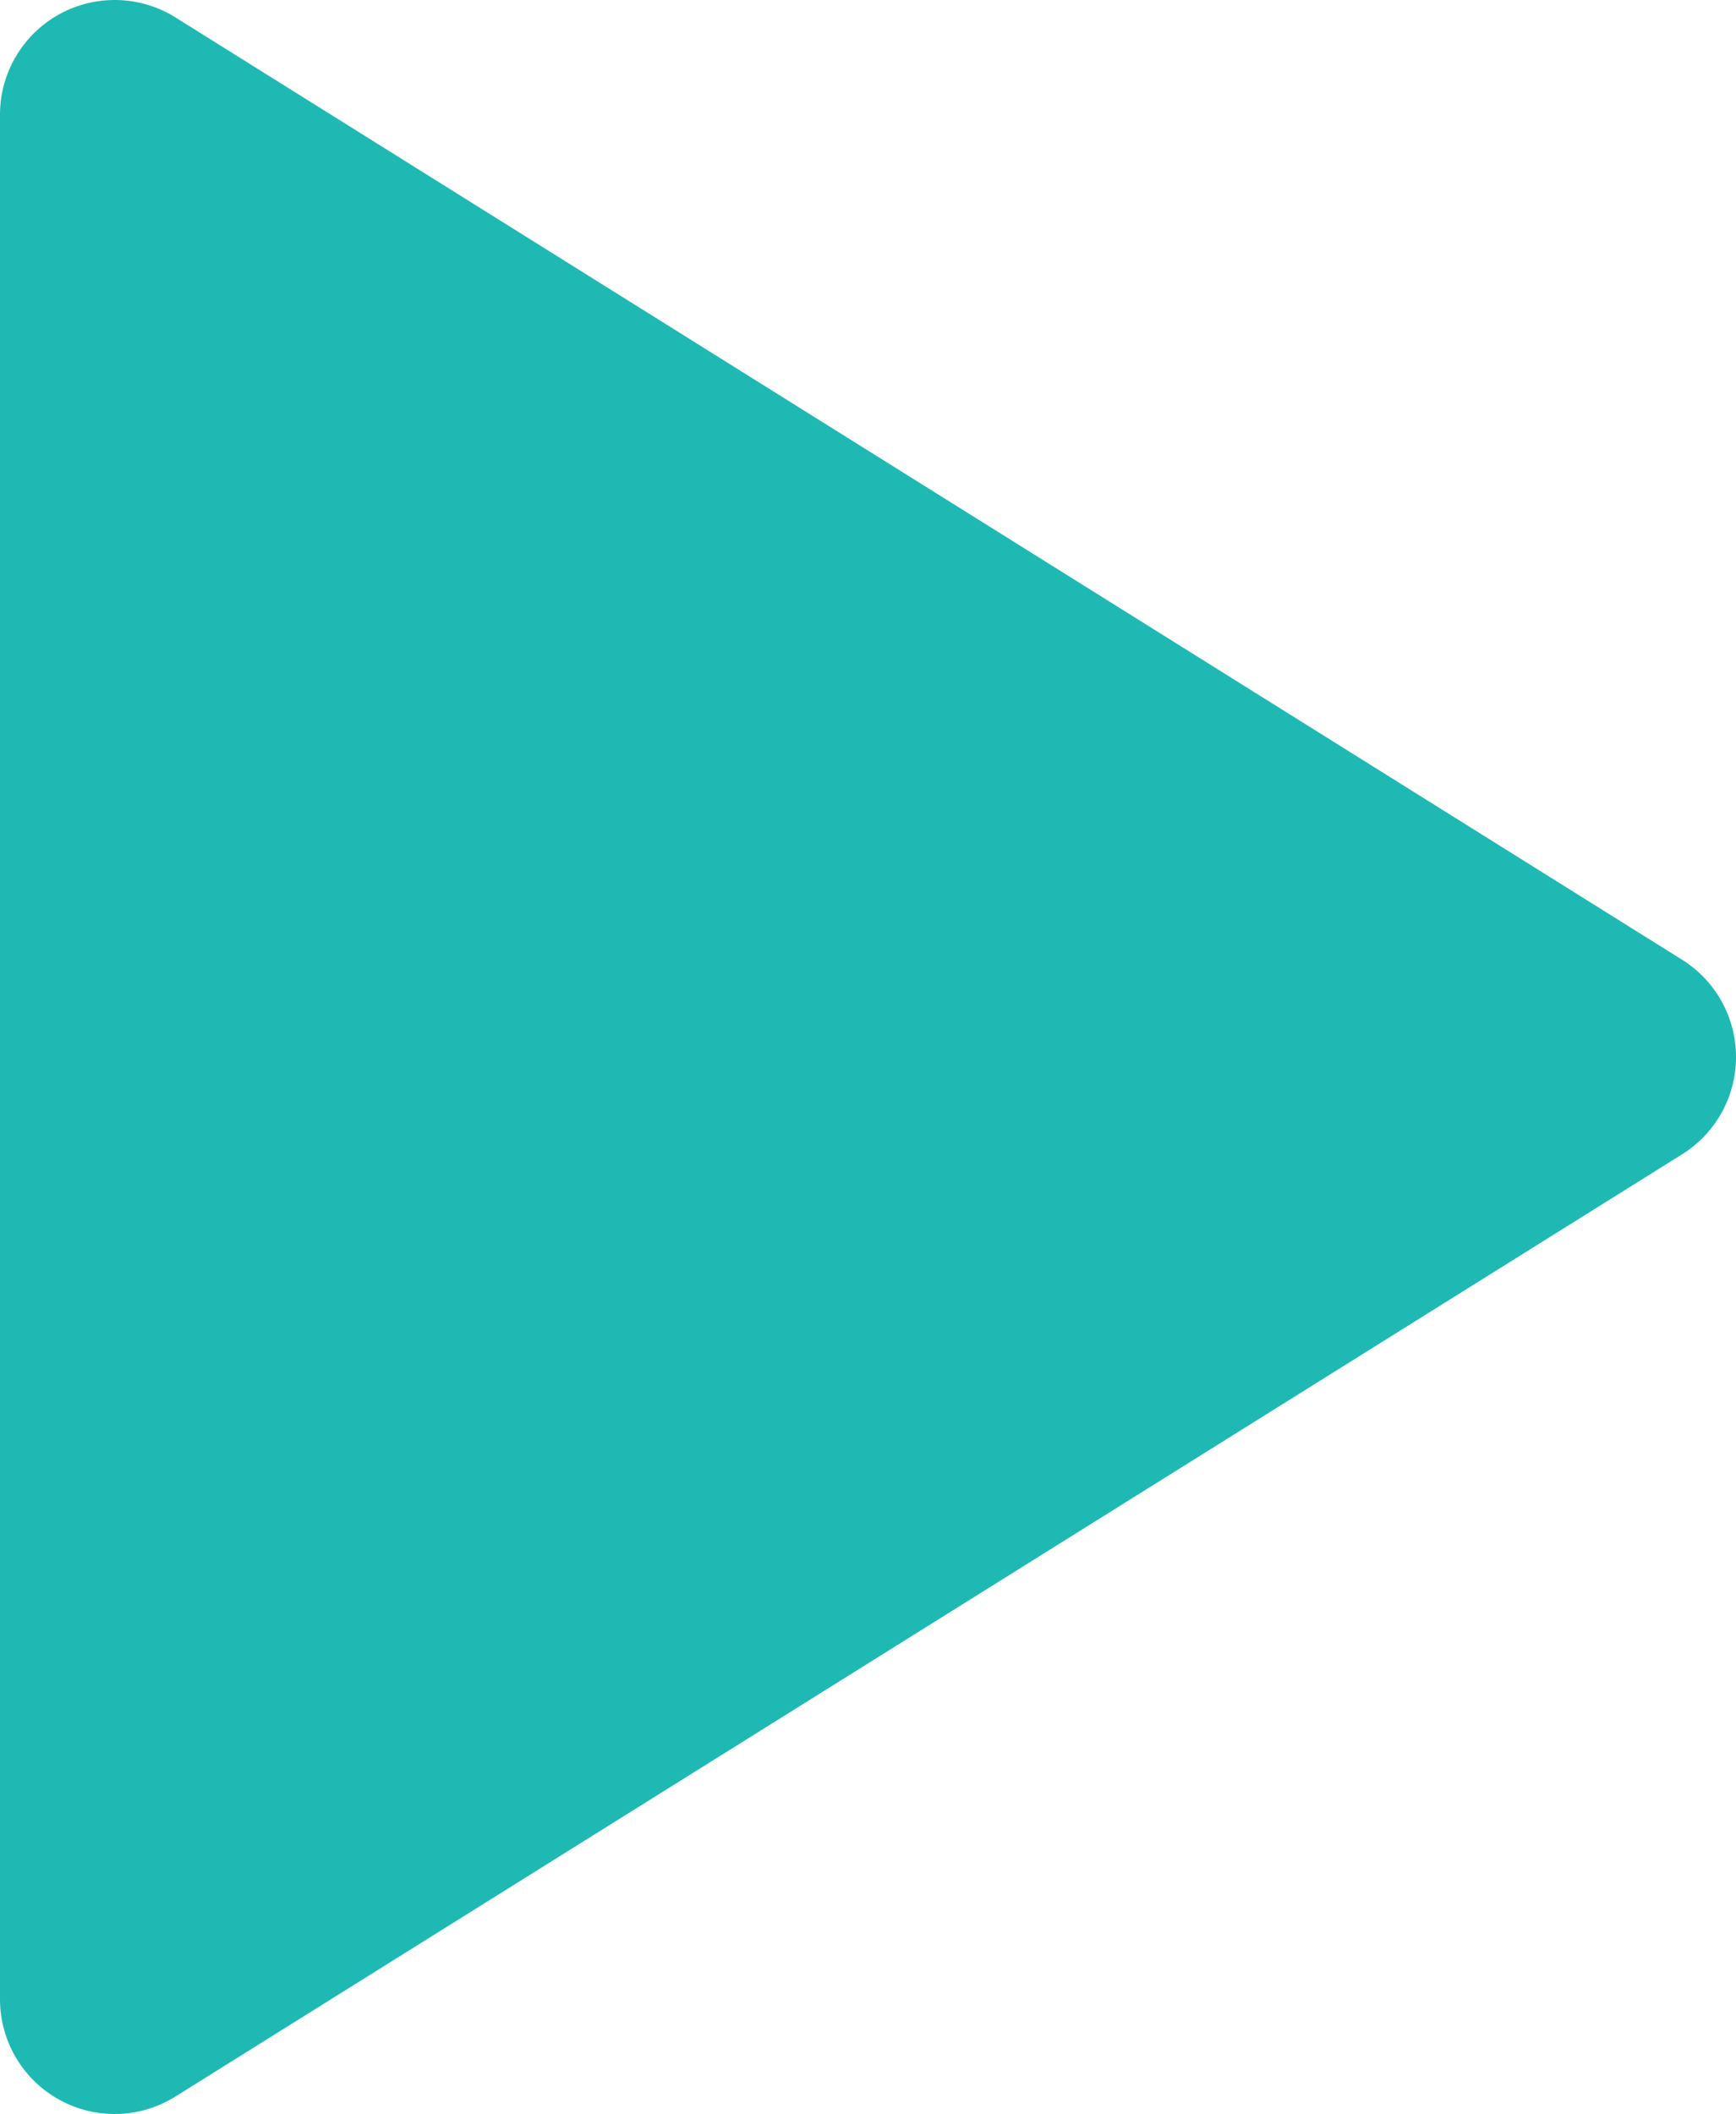 <?xml version="1.0" encoding="UTF-8" standalone="no"?>
<!-- Created with Inkscape (http://www.inkscape.org/) -->

<svg
   xmlns:dc="http://purl.org/dc/elements/1.1/"
   xmlns:cc="http://creativecommons.org/ns#"
   xmlns:rdf="http://www.w3.org/1999/02/22-rdf-syntax-ns#"
   xmlns:svg="http://www.w3.org/2000/svg"
   xmlns="http://www.w3.org/2000/svg"
   xmlns:sodipodi="http://sodipodi.sourceforge.net/DTD/sodipodi-0.dtd"
   xmlns:inkscape="http://www.inkscape.org/namespaces/inkscape"
   width="135.523"
   height="164.958"
   viewBox="0 0 35.857 43.645"
   version="1.1"
   id="svg1243"
   inkscape:version="0.92.4 (5da689c313, 2019-01-14)"
   sodipodi:docname="play.svg">
  <defs
     id="defs1237">
    <filter
       style="color-interpolation-filters:sRGB"
       inkscape:label="Drop Shadow"
       id="filter1786">
      <feFlood
         flood-opacity="0.498"
         flood-color="rgb(0,0,0)"
         result="flood"
         id="feFlood1776" />
      <feComposite
         in="flood"
         in2="SourceGraphic"
         operator="in"
         result="composite1"
         id="feComposite1778" />
      <feGaussianBlur
         in="composite1"
         stdDeviation="2"
         result="blur"
         id="feGaussianBlur1780" />
      <feOffset
         dx="0"
         dy="1.38778e-16"
         result="offset"
         id="feOffset1782" />
      <feComposite
         in="SourceGraphic"
         in2="offset"
         operator="over"
         result="composite2"
         id="feComposite1784" />
    </filter>
  </defs>
  <sodipodi:namedview
     id="base"
     pagecolor="#ffffff"
     bordercolor="#666666"
     borderopacity="1.0"
     inkscape:pageopacity="0.0"
     inkscape:pageshadow="2"
     inkscape:zoom="0.24748738"
     inkscape:cx="-344.0122"
     inkscape:cy="-204.18654"
     inkscape:document-units="px"
     inkscape:current-layer="layer1"
     showgrid="false"
     units="px"
     inkscape:pagecheckerboard="true" />
  <g
     inkscape:label="Calque 1"
     inkscape:groupmode="layer"
     id="layer1"
     transform="translate(0,-253.355)">
    <path
       style="fill:#1fb9b3;fill-opacity:1;stroke:none;stroke-width:4.736;stroke-linecap:round;stroke-linejoin:round;stroke-miterlimit:4;stroke-dasharray:none;stroke-opacity:1"
       d="M 2.272,253.357 A 2.368,2.368 0 0 0 0,255.722 v 38.91 a 2.368,2.368 0 0 0 3.623,2.008 l 31.123,-19.455 a 2.368,2.368 0 0 0 0,-4.014 L 3.623,253.714 a 2.368,2.368 0 0 0 -1.351,-0.357 z"
       id="path4-2-1-7-4-0-7"
       inkscape:connector-curvature="0" />
  </g>
</svg>
